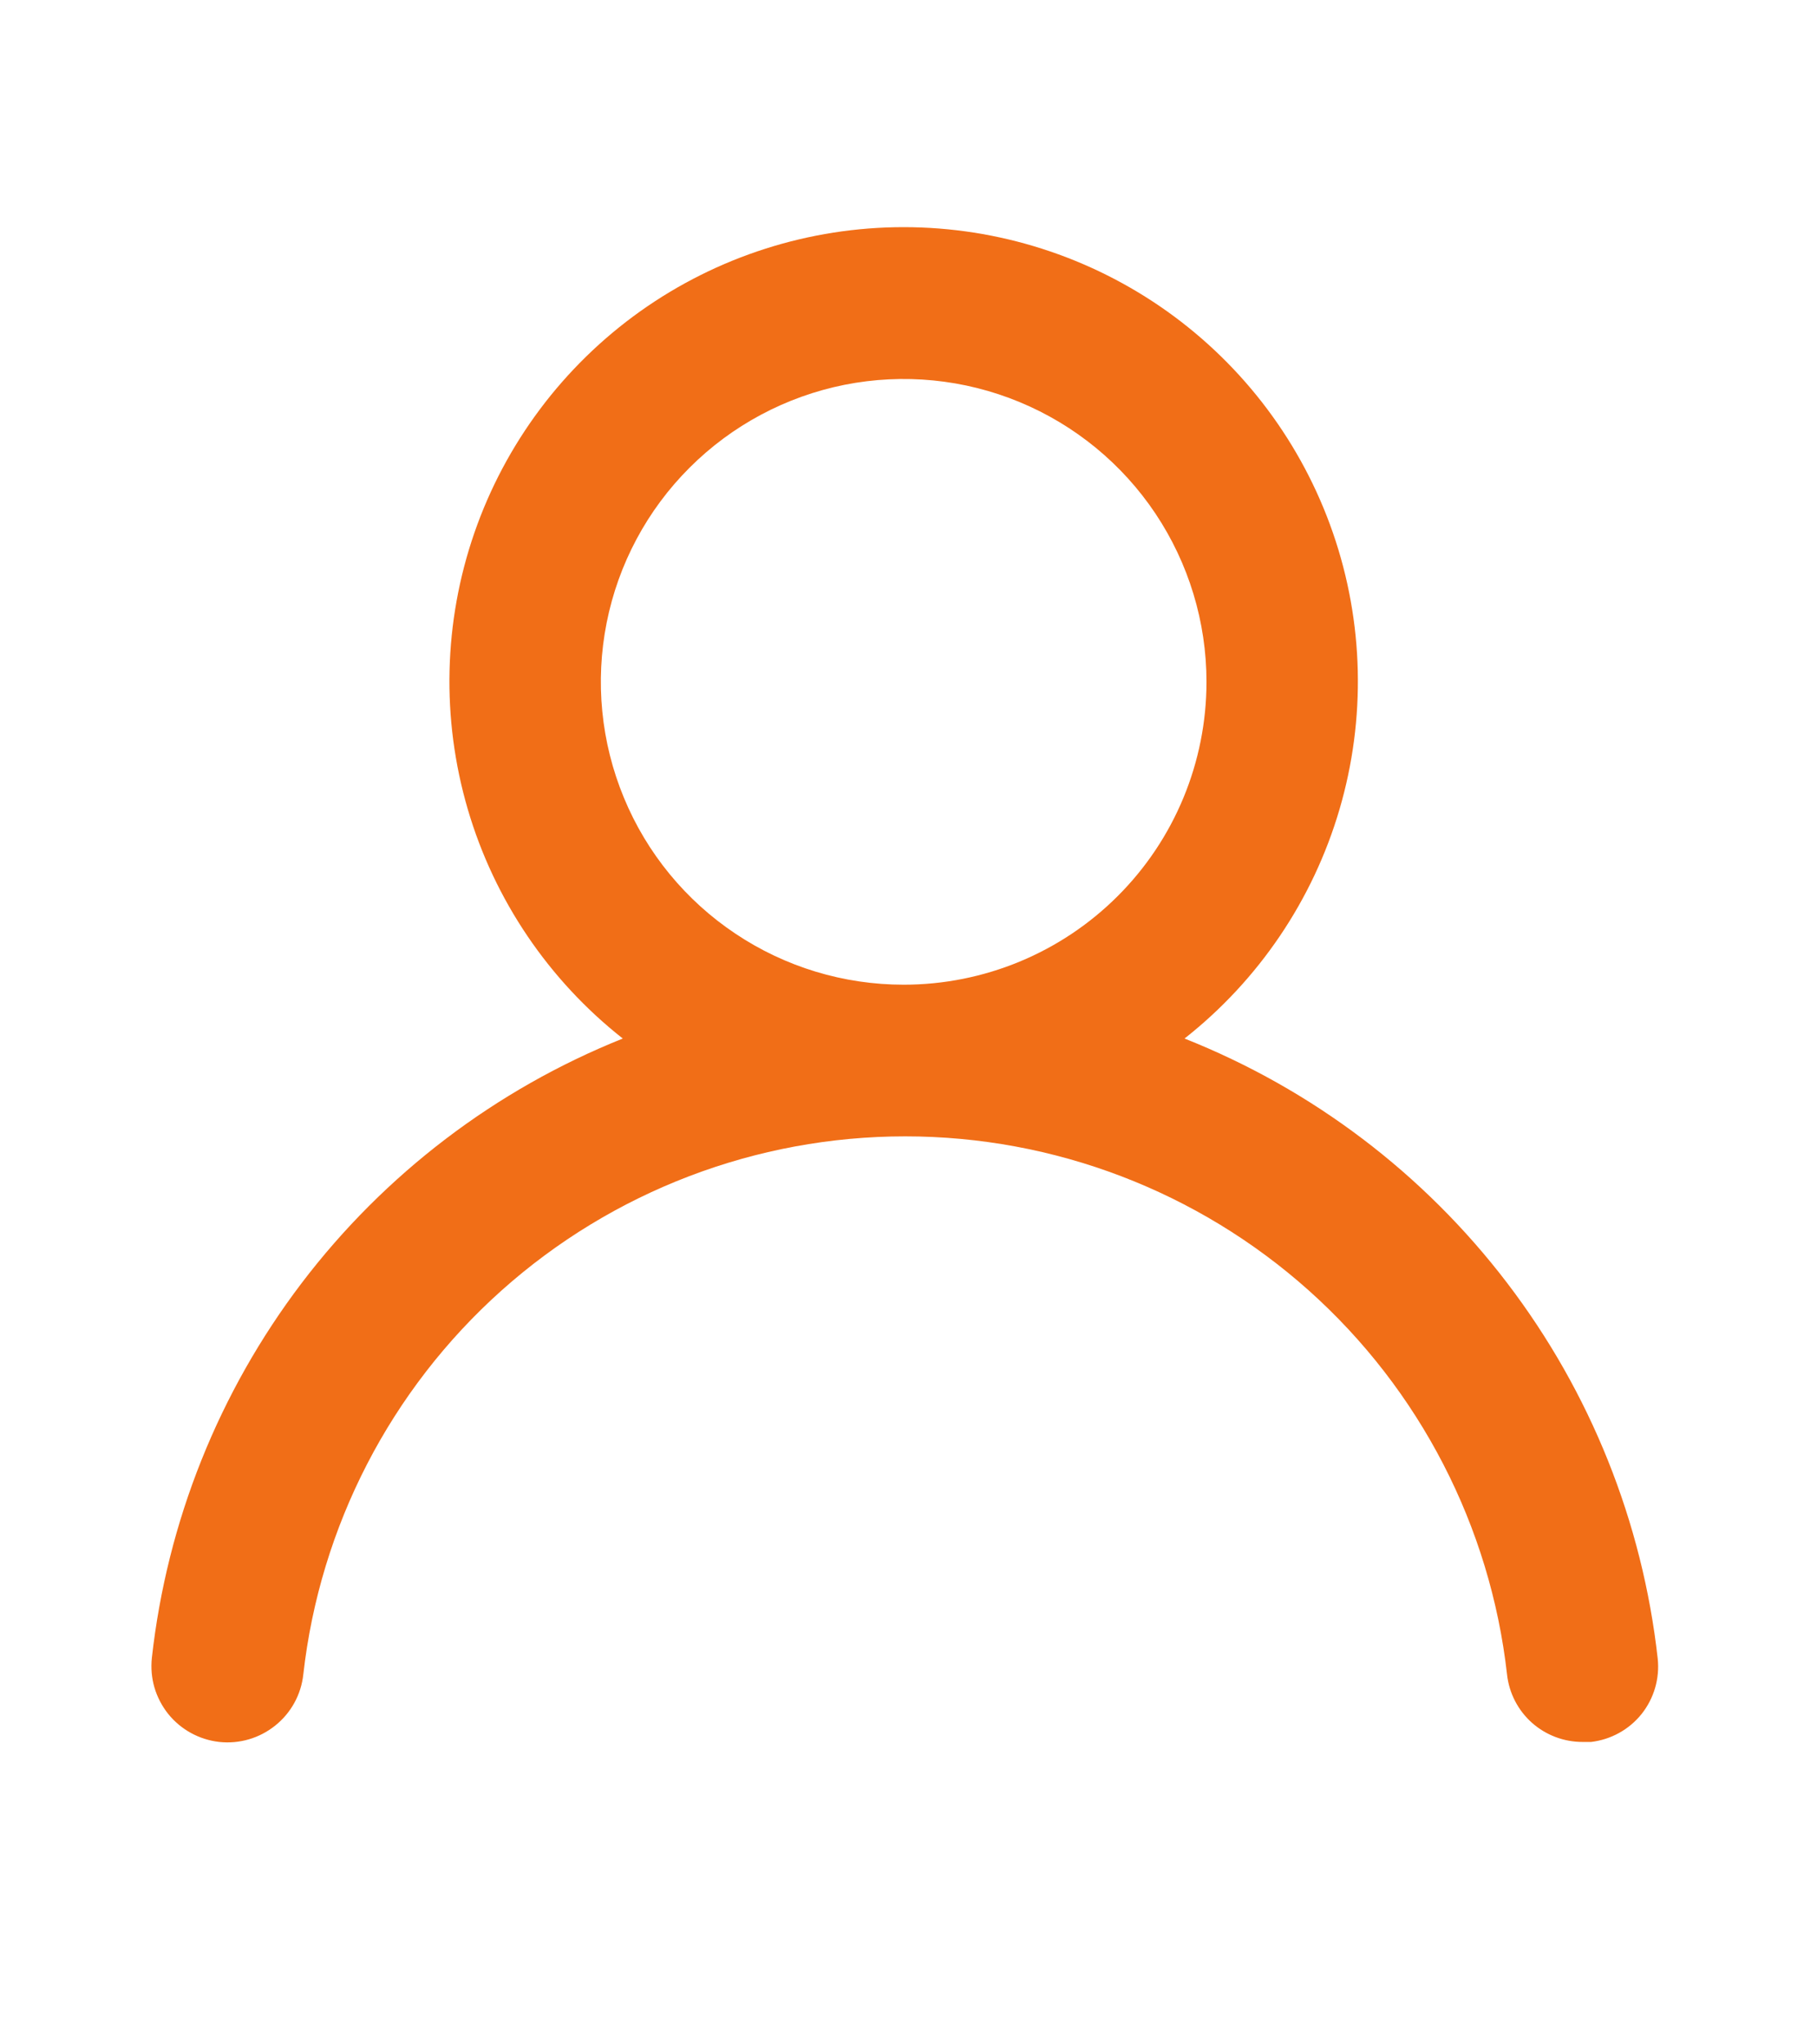 <svg width="24" height="27" viewBox="0 0 24 27" fill="none" xmlns="http://www.w3.org/2000/svg">
<g id="Account">
<path id="Vector" d="M15.646 13.716C16.626 12.944 17.342 11.886 17.693 10.689C18.044 9.492 18.014 8.216 17.606 7.037C17.198 5.858 16.432 4.836 15.416 4.112C14.4 3.389 13.184 3 11.936 3C10.689 3 9.472 3.389 8.456 4.112C7.44 4.836 6.674 5.858 6.266 7.037C5.858 8.216 5.828 9.492 6.179 10.689C6.53 11.886 7.246 12.944 8.226 13.716C6.546 14.389 5.08 15.505 3.985 16.945C2.89 18.386 2.206 20.097 2.006 21.895C1.992 22.027 2.003 22.16 2.04 22.287C2.077 22.413 2.139 22.532 2.221 22.635C2.388 22.843 2.631 22.976 2.896 23.006C3.161 23.035 3.427 22.957 3.635 22.79C3.844 22.623 3.977 22.381 4.006 22.116C4.226 20.161 5.158 18.355 6.624 17.044C8.091 15.733 9.989 15.008 11.956 15.008C13.923 15.008 15.821 15.733 17.288 17.044C18.754 18.355 19.686 20.161 19.906 22.116C19.933 22.361 20.05 22.588 20.235 22.753C20.42 22.917 20.659 23.007 20.906 23.006H21.016C21.278 22.975 21.518 22.843 21.683 22.637C21.847 22.431 21.924 22.168 21.896 21.905C21.695 20.102 21.008 18.387 19.907 16.944C18.806 15.501 17.333 14.385 15.646 13.716ZM11.936 13.005C11.145 13.005 10.371 12.771 9.714 12.331C9.056 11.892 8.543 11.267 8.241 10.536C7.938 9.805 7.859 9.001 8.013 8.225C8.167 7.449 8.548 6.736 9.108 6.177C9.667 5.618 10.38 5.237 11.156 5.082C11.932 4.928 12.736 5.007 13.467 5.31C14.198 5.613 14.822 6.125 15.262 6.783C15.701 7.441 15.936 8.214 15.936 9.005C15.936 10.066 15.515 11.084 14.764 11.834C14.014 12.584 12.997 13.005 11.936 13.005Z" fill="#F16E17"/>
</g>
</svg>
